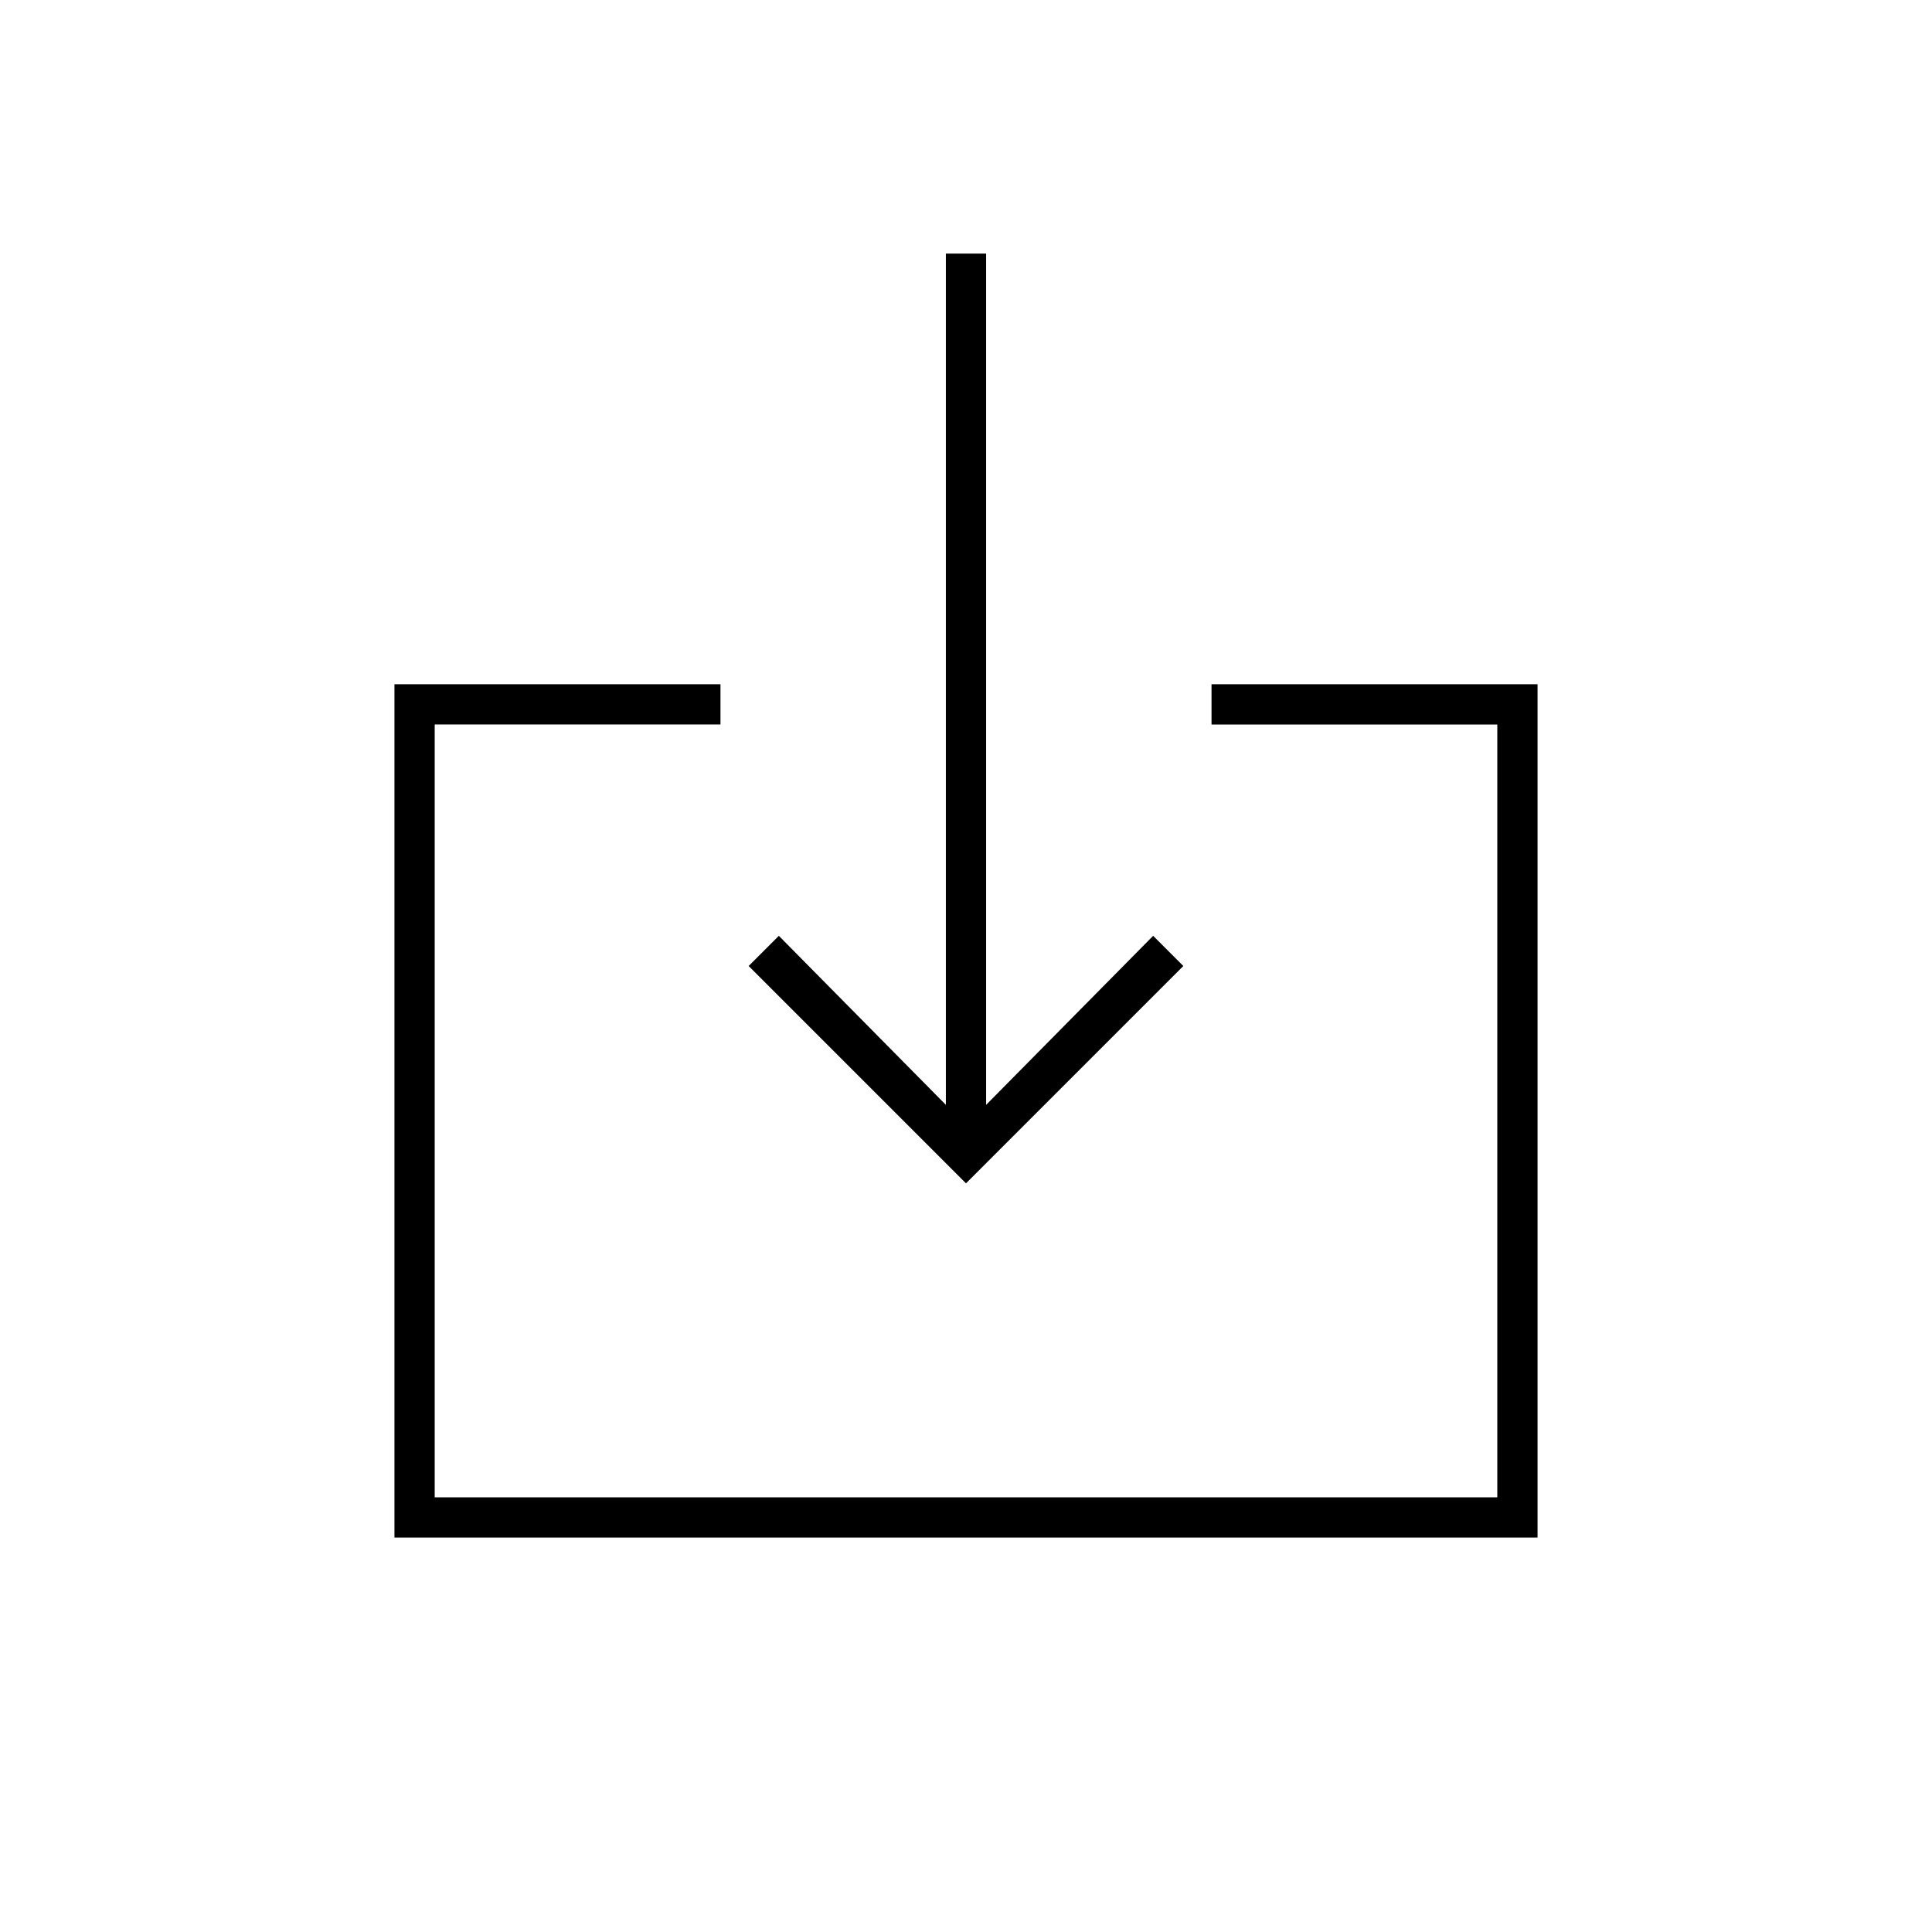 <svg xmlns="http://www.w3.org/2000/svg" height="20" viewBox="0 -960 960 960" width="20"><path d="M196-196v-424h162v20H216v384h528v-384H602v-20h162v424H196Zm284-176L372-480l15-15 83 84v-423h20v423l83-84 15 15-108 108Z"/></svg>